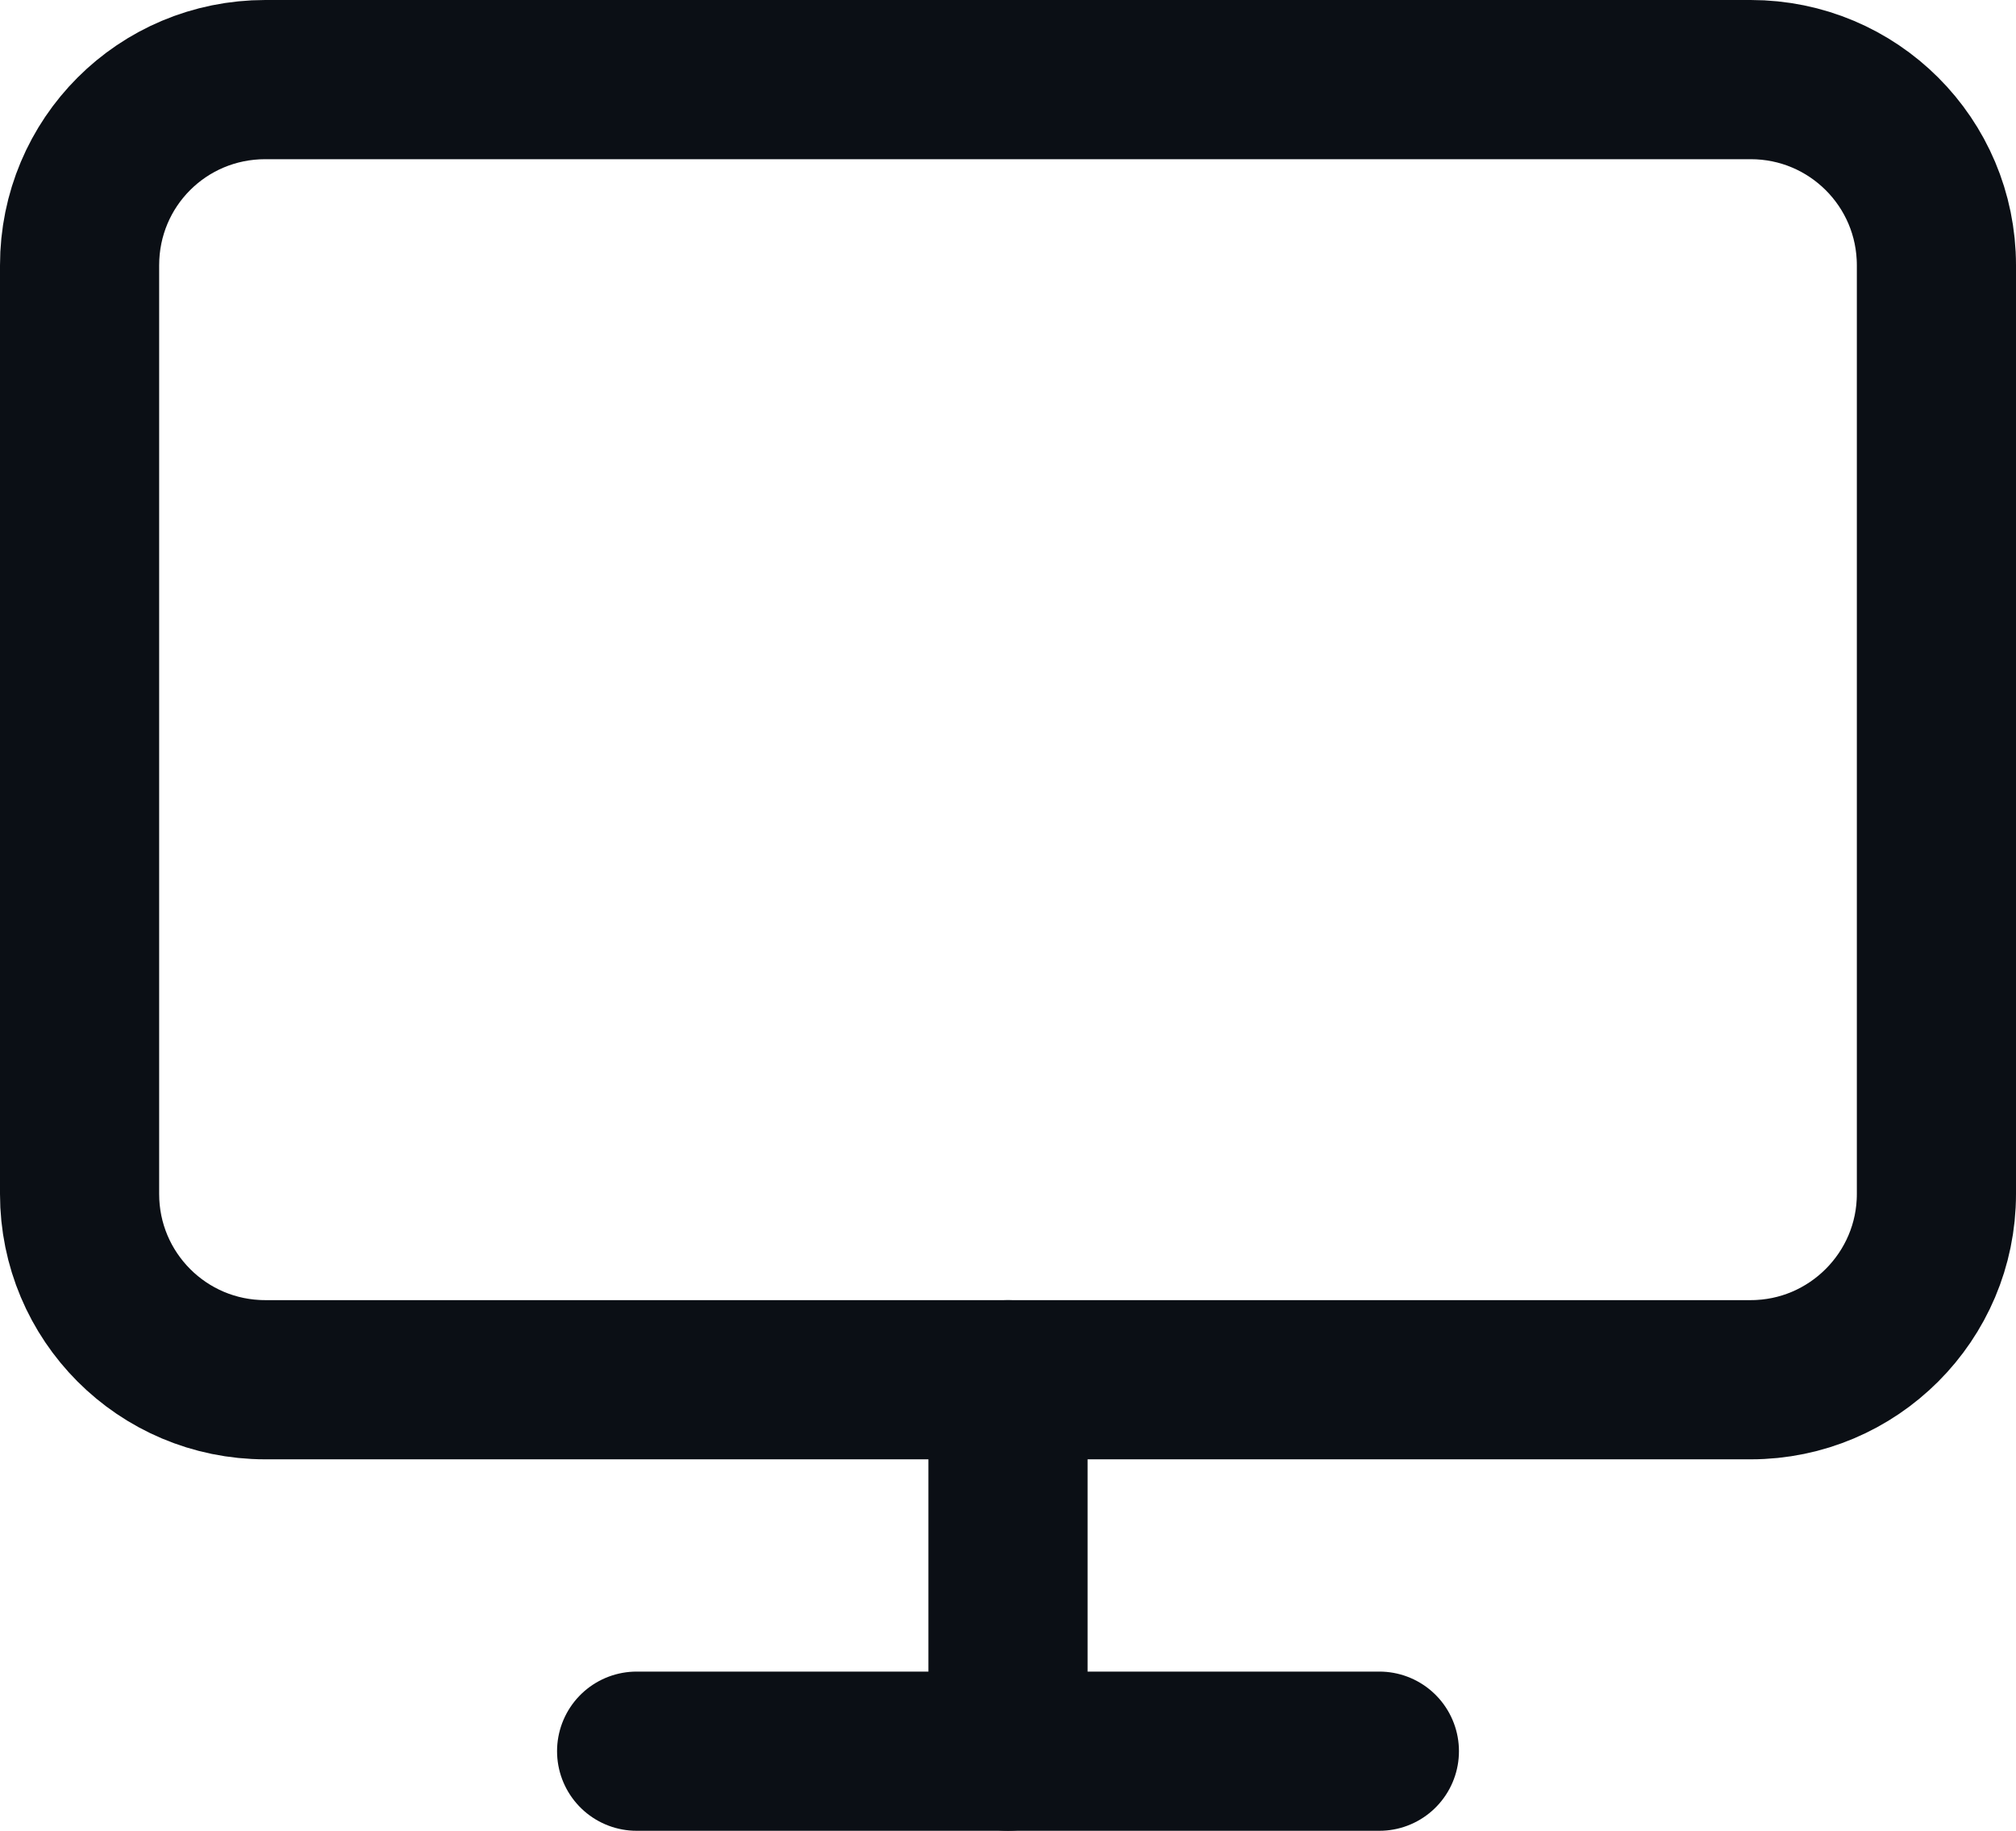 <svg width="38" height="34.5" viewBox="0 0 38 34.5" fill="none" xmlns="http://www.w3.org/2000/svg" xmlns:xlink="http://www.w3.org/1999/xlink">
	<desc>
			Created with Pixso.
	</desc>
	<defs/>
	<path id="Vector" d="M33 1.5C34.93 1.5 36.5 3.06 36.5 5L36.5 22.5C36.5 24.43 34.93 26 33 26L5 26C3.06 26 1.5 24.43 1.5 22.5L1.5 5C1.5 3.06 3.06 1.5 5 1.5L33 1.5Z" stroke="#0B0F15" stroke-opacity="1" stroke-width="3" stroke-linejoin="round"/>
	<path id="Vector" d="M12 33L26 33" stroke="#0B0F15" stroke-opacity="1" stroke-width="3" stroke-linejoin="round" stroke-linecap="round"/>
	<path id="Vector" d="M19 26L19 33" stroke="#0B0F15" stroke-opacity="1" stroke-width="3" stroke-linejoin="round" stroke-linecap="round"/>
</svg>
